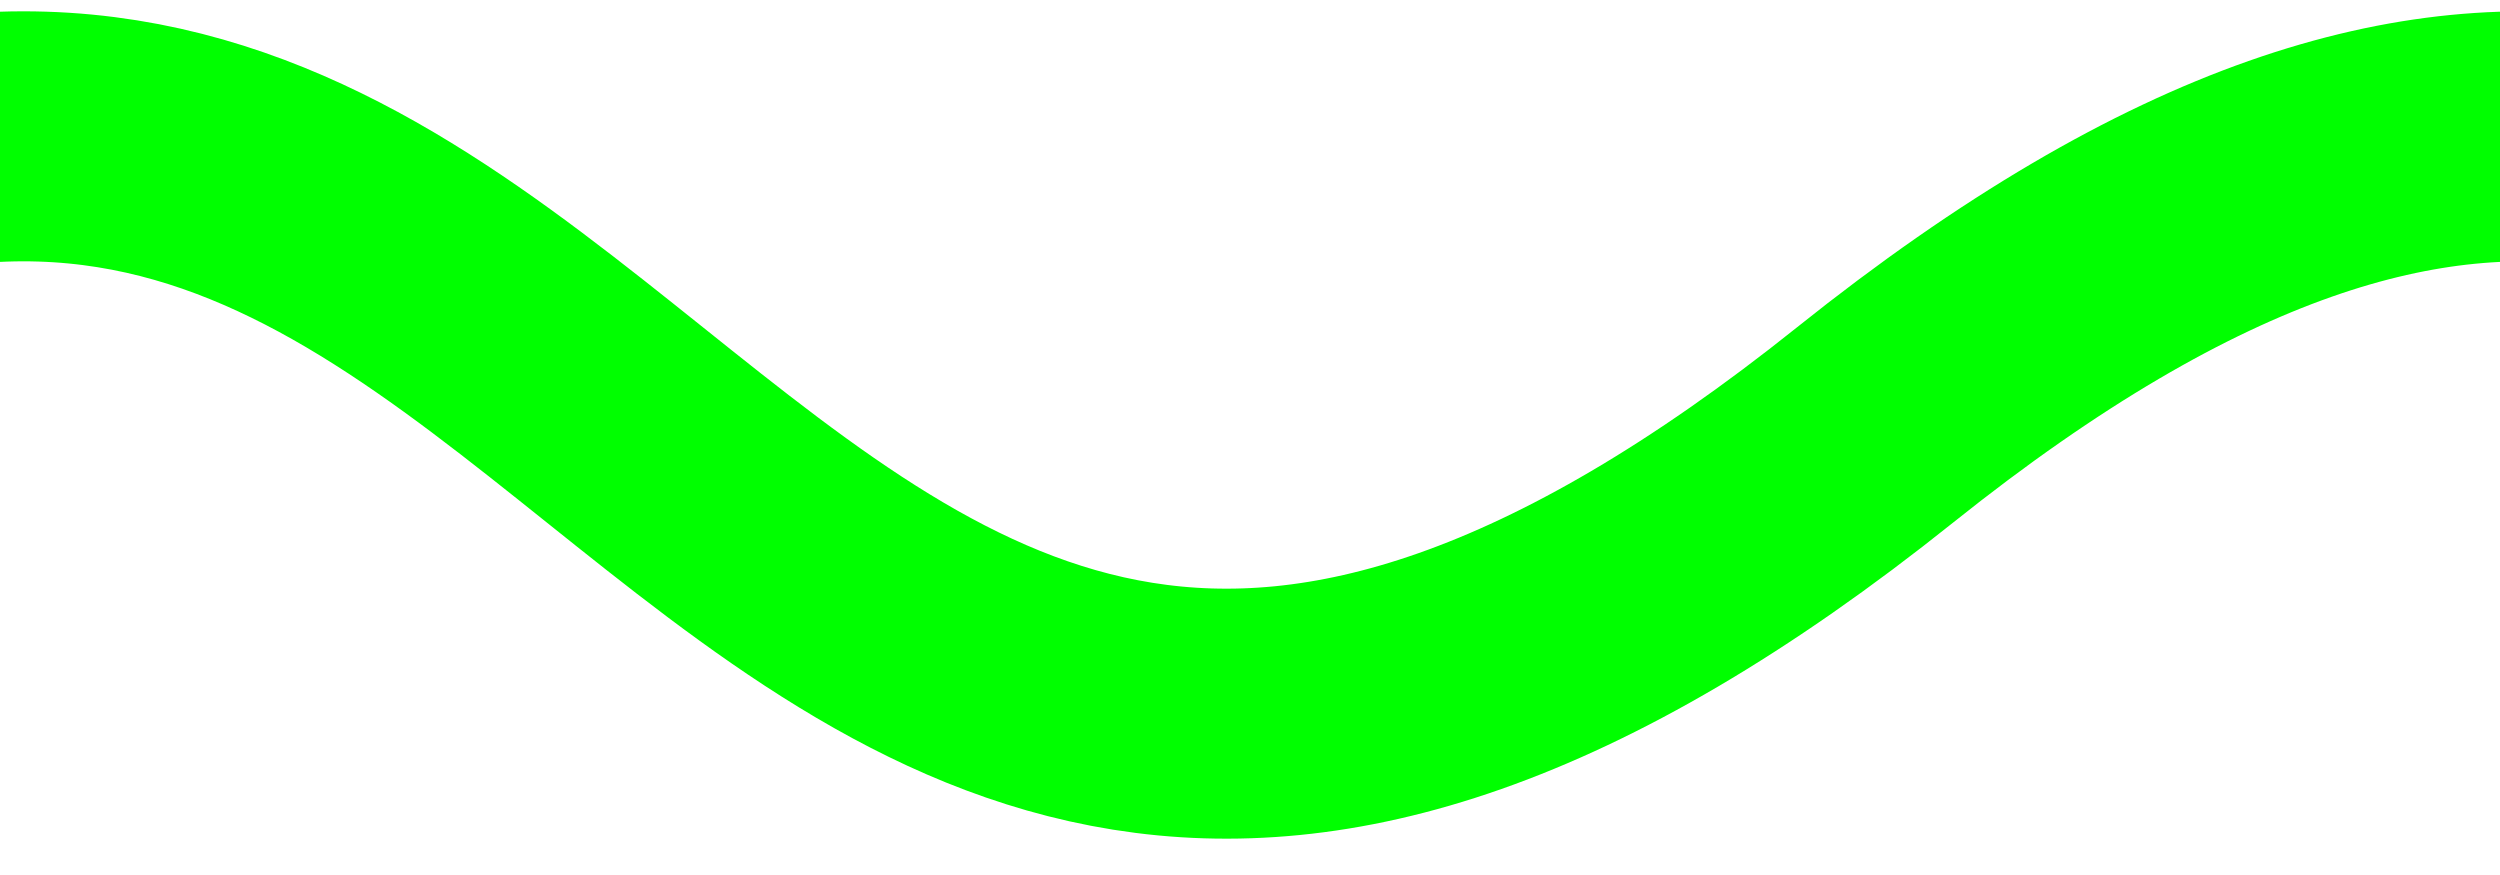 <!-- <svg xmlns="http://www.w3.org/2000/svg" version="1.1" width="460px" height="18px">
<g><path fill="#00FF00" d="M -0.5,-0.5 C 1.5,-0.5 3.5,-0.5 5.5,-0.5C 10.7404,2.12959 15.7404,5.29626 20.5,9C 25.5247,12.178 30.5247,12.178 35.5,9C 40.2596,5.29626 45.2596,2.12959 50.5,-0.5C 54.8333,-0.5 59.1667,-0.5 63.5,-0.5C 70.1995,4.51916 77.5329,8.51916 85.5,11.5C 93.4671,8.51916 100.8,4.51916 107.5,-0.5C 111.833,-0.5 116.167,-0.5 120.5,-0.5C 125.74,2.12959 130.74,5.29626 135.5,9C 140.525,12.178 145.525,12.178 150.5,9C 155.26,5.29626 160.26,2.12959 165.5,-0.5C 169.833,-0.5 174.167,-0.5 178.5,-0.5C 185.2,4.51916 192.533,8.51916 200.5,11.5C 208.467,8.51916 215.8,4.51916 222.5,-0.5C 226.833,-0.5 231.167,-0.5 235.5,-0.5C 240.74,2.12959 245.74,5.29626 250.5,9C 255.525,12.178 260.525,12.178 265.5,9C 270.26,5.29626 275.26,2.12959 280.5,-0.5C 284.833,-0.5 289.167,-0.5 293.5,-0.5C 300.2,4.51916 307.533,8.51916 315.5,11.5C 323.467,8.51916 330.8,4.51916 337.5,-0.5C 341.833,-0.5 346.167,-0.5 350.5,-0.5C 355.74,2.12959 360.74,5.29626 365.5,9C 370.525,12.178 375.525,12.178 380.5,9C 385.26,5.29626 390.26,2.12959 395.5,-0.5C 399.833,-0.5 404.167,-0.5 408.5,-0.5C 415.2,4.51916 422.533,8.51916 430.5,11.5C 438.467,8.51916 445.8,4.51916 452.5,-0.5C 454.833,-0.5 457.167,-0.5 459.5,-0.5C 459.5,1.16667 459.5,2.83333 459.5,4.5C 457.801,4.33982 456.134,4.50649 454.5,5C 448.669,8.08121 443.002,11.4145 437.5,15C 432.833,17 428.167,17 423.5,15C 418.565,12.3943 413.898,9.39428 409.5,6C 405.259,4.54268 400.926,4.20935 396.5,5C 391.565,7.60572 386.898,10.6057 382.5,14C 376.167,17.3333 369.833,17.3333 363.5,14C 357.911,9.20544 351.578,6.03877 344.5,4.5C 342.833,4.66667 341.167,4.83333 339.5,5C 333.669,8.08121 328.002,11.4145 322.5,15C 317.833,17 313.167,17 308.5,15C 303.565,12.3943 298.898,9.39428 294.5,6C 290.259,4.54268 285.926,4.20935 281.5,5C 276.565,7.60572 271.898,10.6057 267.5,14C 261.167,17.3333 254.833,17.3333 248.5,14C 242.911,9.20544 236.578,6.03877 229.5,4.5C 227.833,4.66667 226.167,4.83333 224.5,5C 218.669,8.08121 213.002,11.4145 207.5,15C 202.833,17 198.167,17 193.5,15C 188.565,12.3943 183.898,9.39428 179.5,6C 175.259,4.54268 170.926,4.20935 166.5,5C 161.565,7.60572 156.898,10.6057 152.5,14C 146.167,17.3333 139.833,17.3333 133.5,14C 129.102,10.6057 124.435,7.60572 119.5,5C 116.167,4.33333 112.833,4.33333 109.5,5C 103.669,8.08121 98.0021,11.4145 92.5,15C 87.8333,17 83.1667,17 78.5,15C 73.5648,12.3943 68.8981,9.39428 64.5,6C 60.2589,4.54268 55.9255,4.20935 51.5,5C 46.5648,7.60572 41.8981,10.6057 37.5,14C 31.1667,17.3333 24.8333,17.3333 18.5,14C 12.9035,9.20171 6.57018,6.03504 -0.5,4.5C -0.5,2.83333 -0.5,1.16667 -0.5,-0.5 Z"/></g>
</svg> -->


<svg xmlns="http://www.w3.org/2000/svg" viewBox="25 33 100 35" stroke="#00FF00">
  <path d="M0,50 C50,10 50,90 100,50 C150,10 150,90 200,50" fill="none" stroke-width="10" />
</svg>

